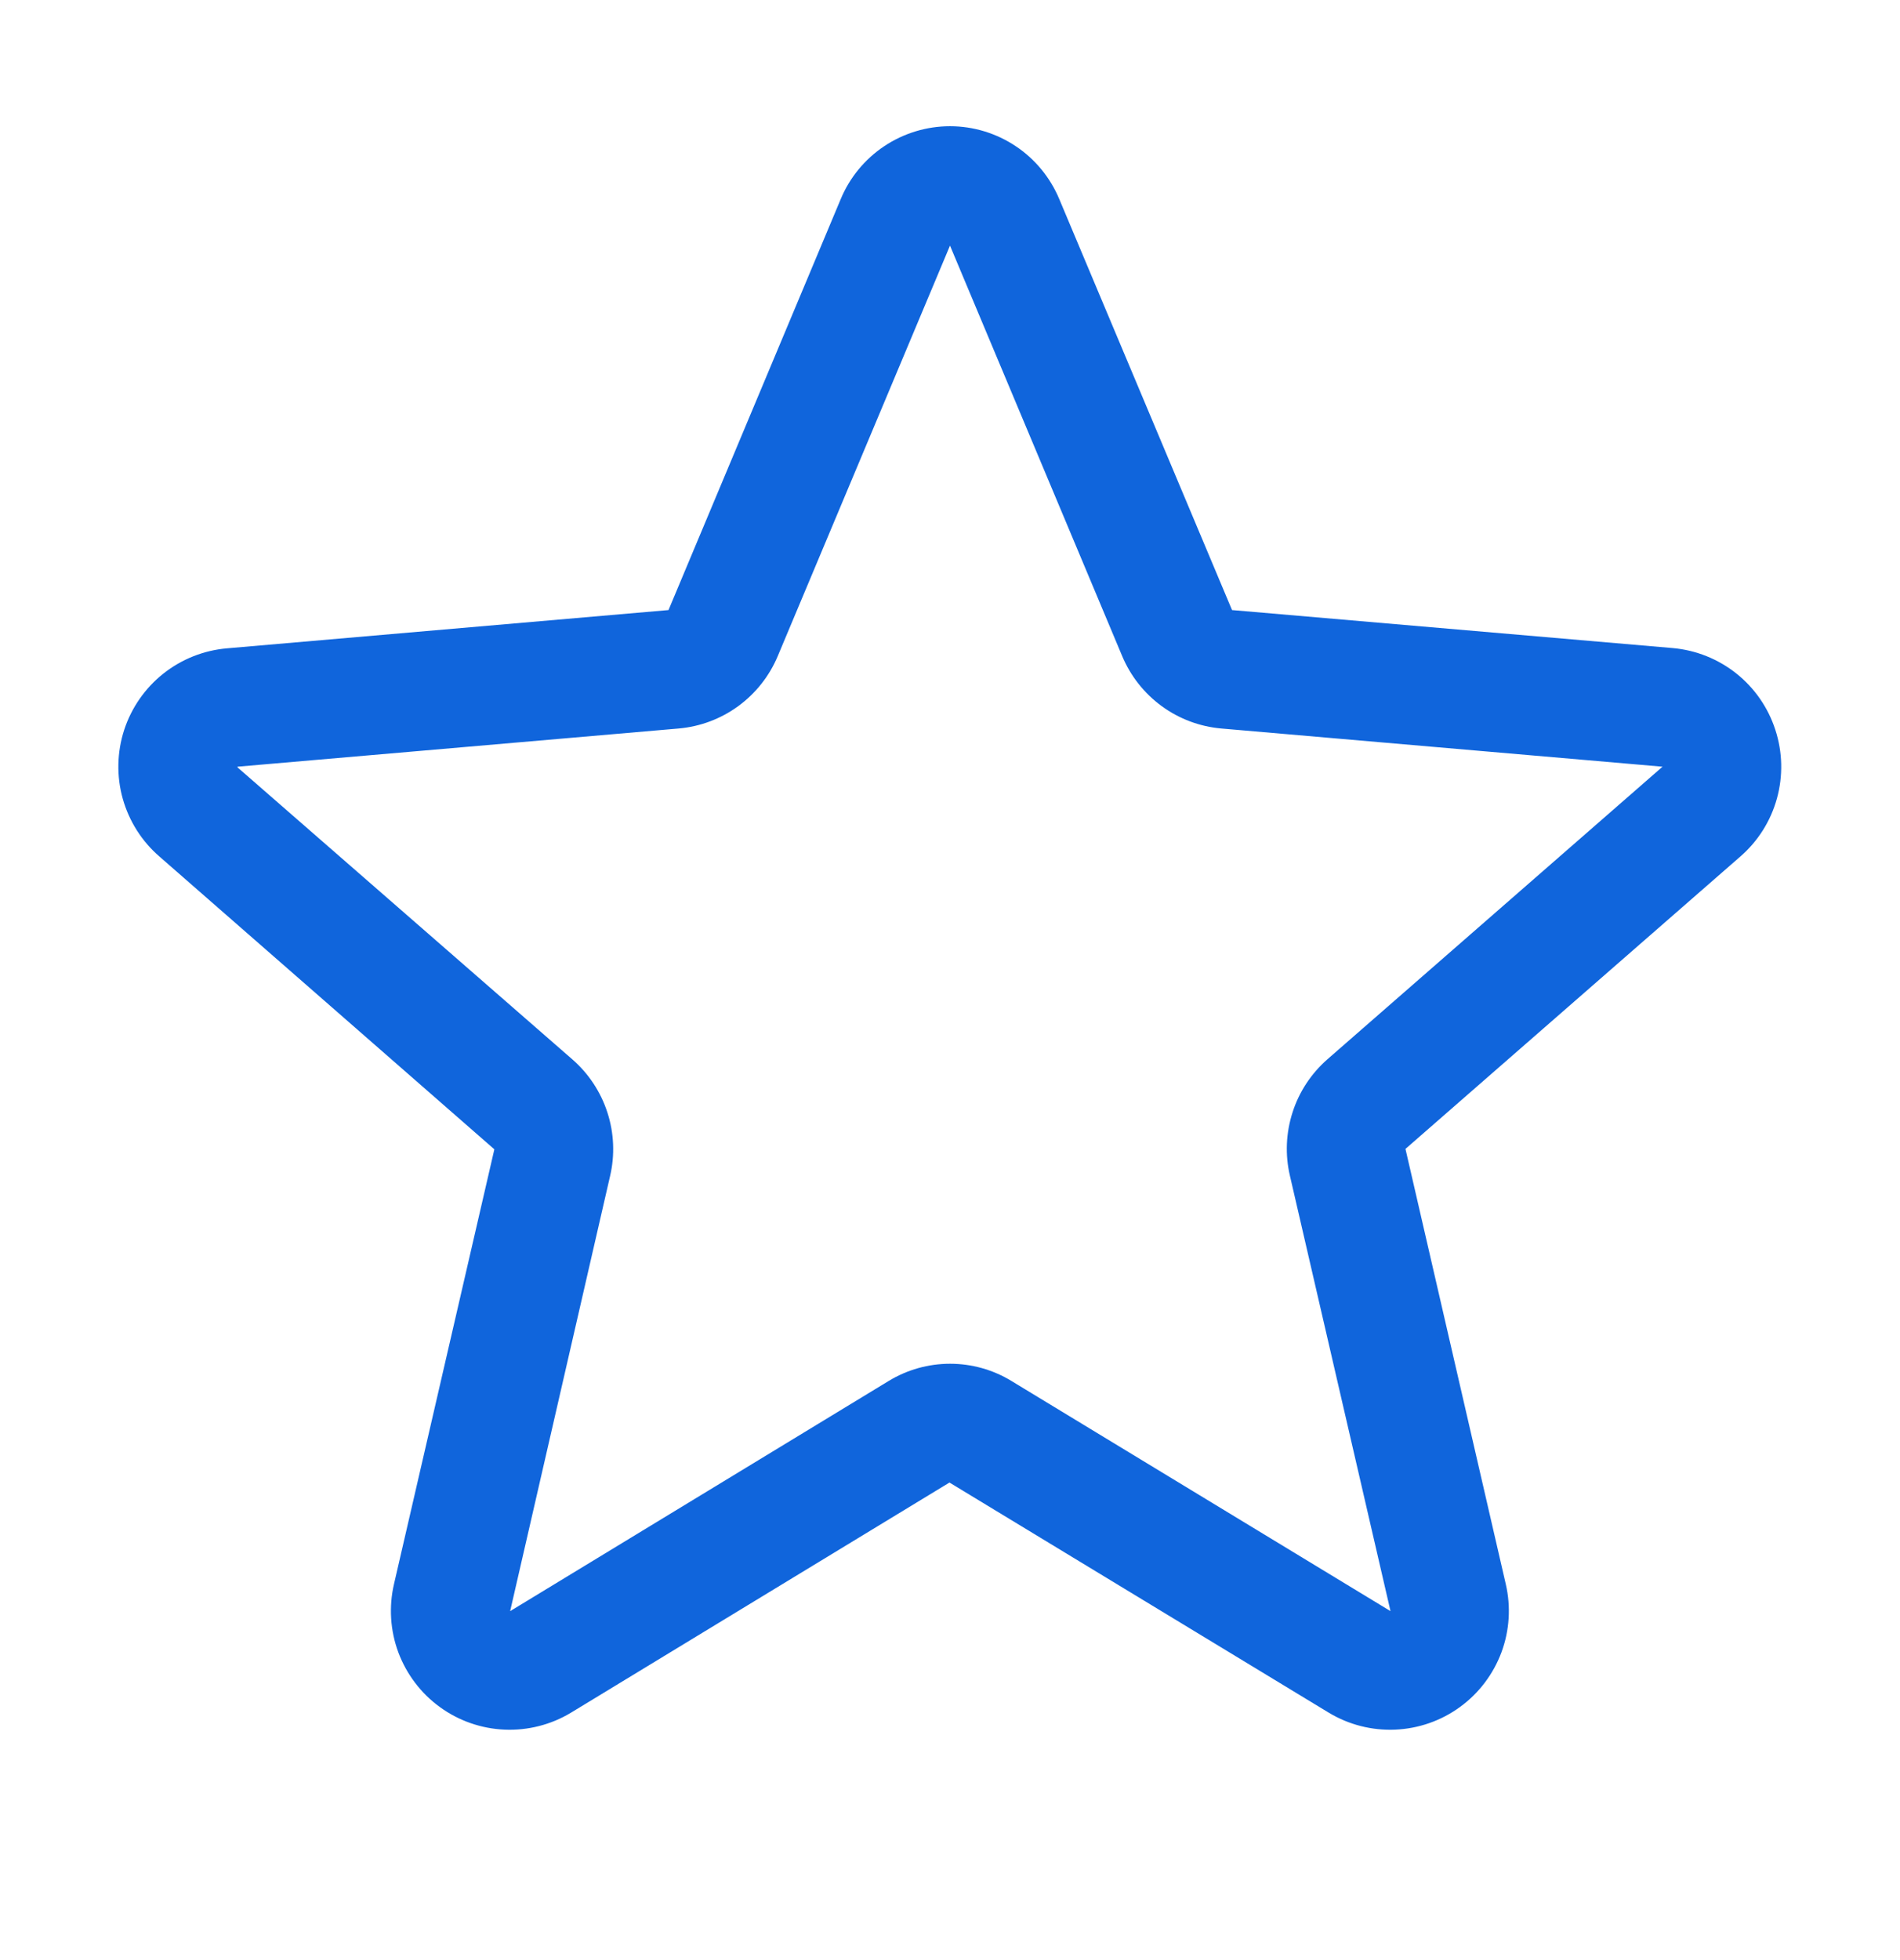 <svg width="32" height="33" viewBox="0 0 32 33" fill="none" xmlns="http://www.w3.org/2000/svg">
<path d="M29.9 12.286C29.779 11.913 29.551 11.584 29.244 11.339C28.937 11.095 28.565 10.946 28.174 10.911L20.75 10.271L17.84 3.351C17.688 2.988 17.433 2.678 17.105 2.46C16.778 2.242 16.393 2.125 16 2.125C15.607 2.125 15.222 2.242 14.894 2.46C14.567 2.678 14.311 2.988 14.16 3.351L11.259 10.271L3.826 10.915C3.434 10.948 3.06 11.096 2.751 11.341C2.443 11.585 2.213 11.916 2.091 12.29C1.97 12.665 1.961 13.067 2.067 13.446C2.174 13.826 2.389 14.165 2.687 14.422L8.326 19.35L6.636 26.668C6.547 27.05 6.572 27.451 6.709 27.82C6.847 28.188 7.089 28.508 7.407 28.739C7.725 28.971 8.105 29.103 8.497 29.12C8.89 29.137 9.279 29.038 9.616 28.835L15.991 24.96L22.38 28.835C22.717 29.038 23.106 29.137 23.499 29.12C23.892 29.103 24.271 28.971 24.589 28.739C24.907 28.508 25.149 28.188 25.287 27.82C25.424 27.451 25.449 27.05 25.36 26.668L23.671 19.343L29.309 14.422C29.607 14.164 29.822 13.824 29.927 13.444C30.032 13.064 30.023 12.661 29.9 12.286ZM27.997 12.911L22.36 17.831C22.086 18.07 21.881 18.379 21.77 18.725C21.658 19.071 21.642 19.441 21.725 19.795L23.419 27.125L17.035 23.25C16.724 23.06 16.366 22.96 16.001 22.96C15.636 22.96 15.279 23.06 14.967 23.25L8.592 27.125L10.275 19.8C10.358 19.446 10.342 19.076 10.23 18.73C10.118 18.384 9.914 18.075 9.64 17.836L4 12.919C3.999 12.915 3.999 12.911 4 12.908L11.43 12.265C11.793 12.233 12.14 12.103 12.434 11.888C12.728 11.673 12.958 11.382 13.099 11.046L16 4.135L18.9 11.046C19.041 11.382 19.271 11.673 19.565 11.888C19.859 12.103 20.206 12.233 20.569 12.265L28 12.908C28 12.908 28 12.915 28 12.916L27.997 12.911Z" fill="#1065DC"/>
</svg>
